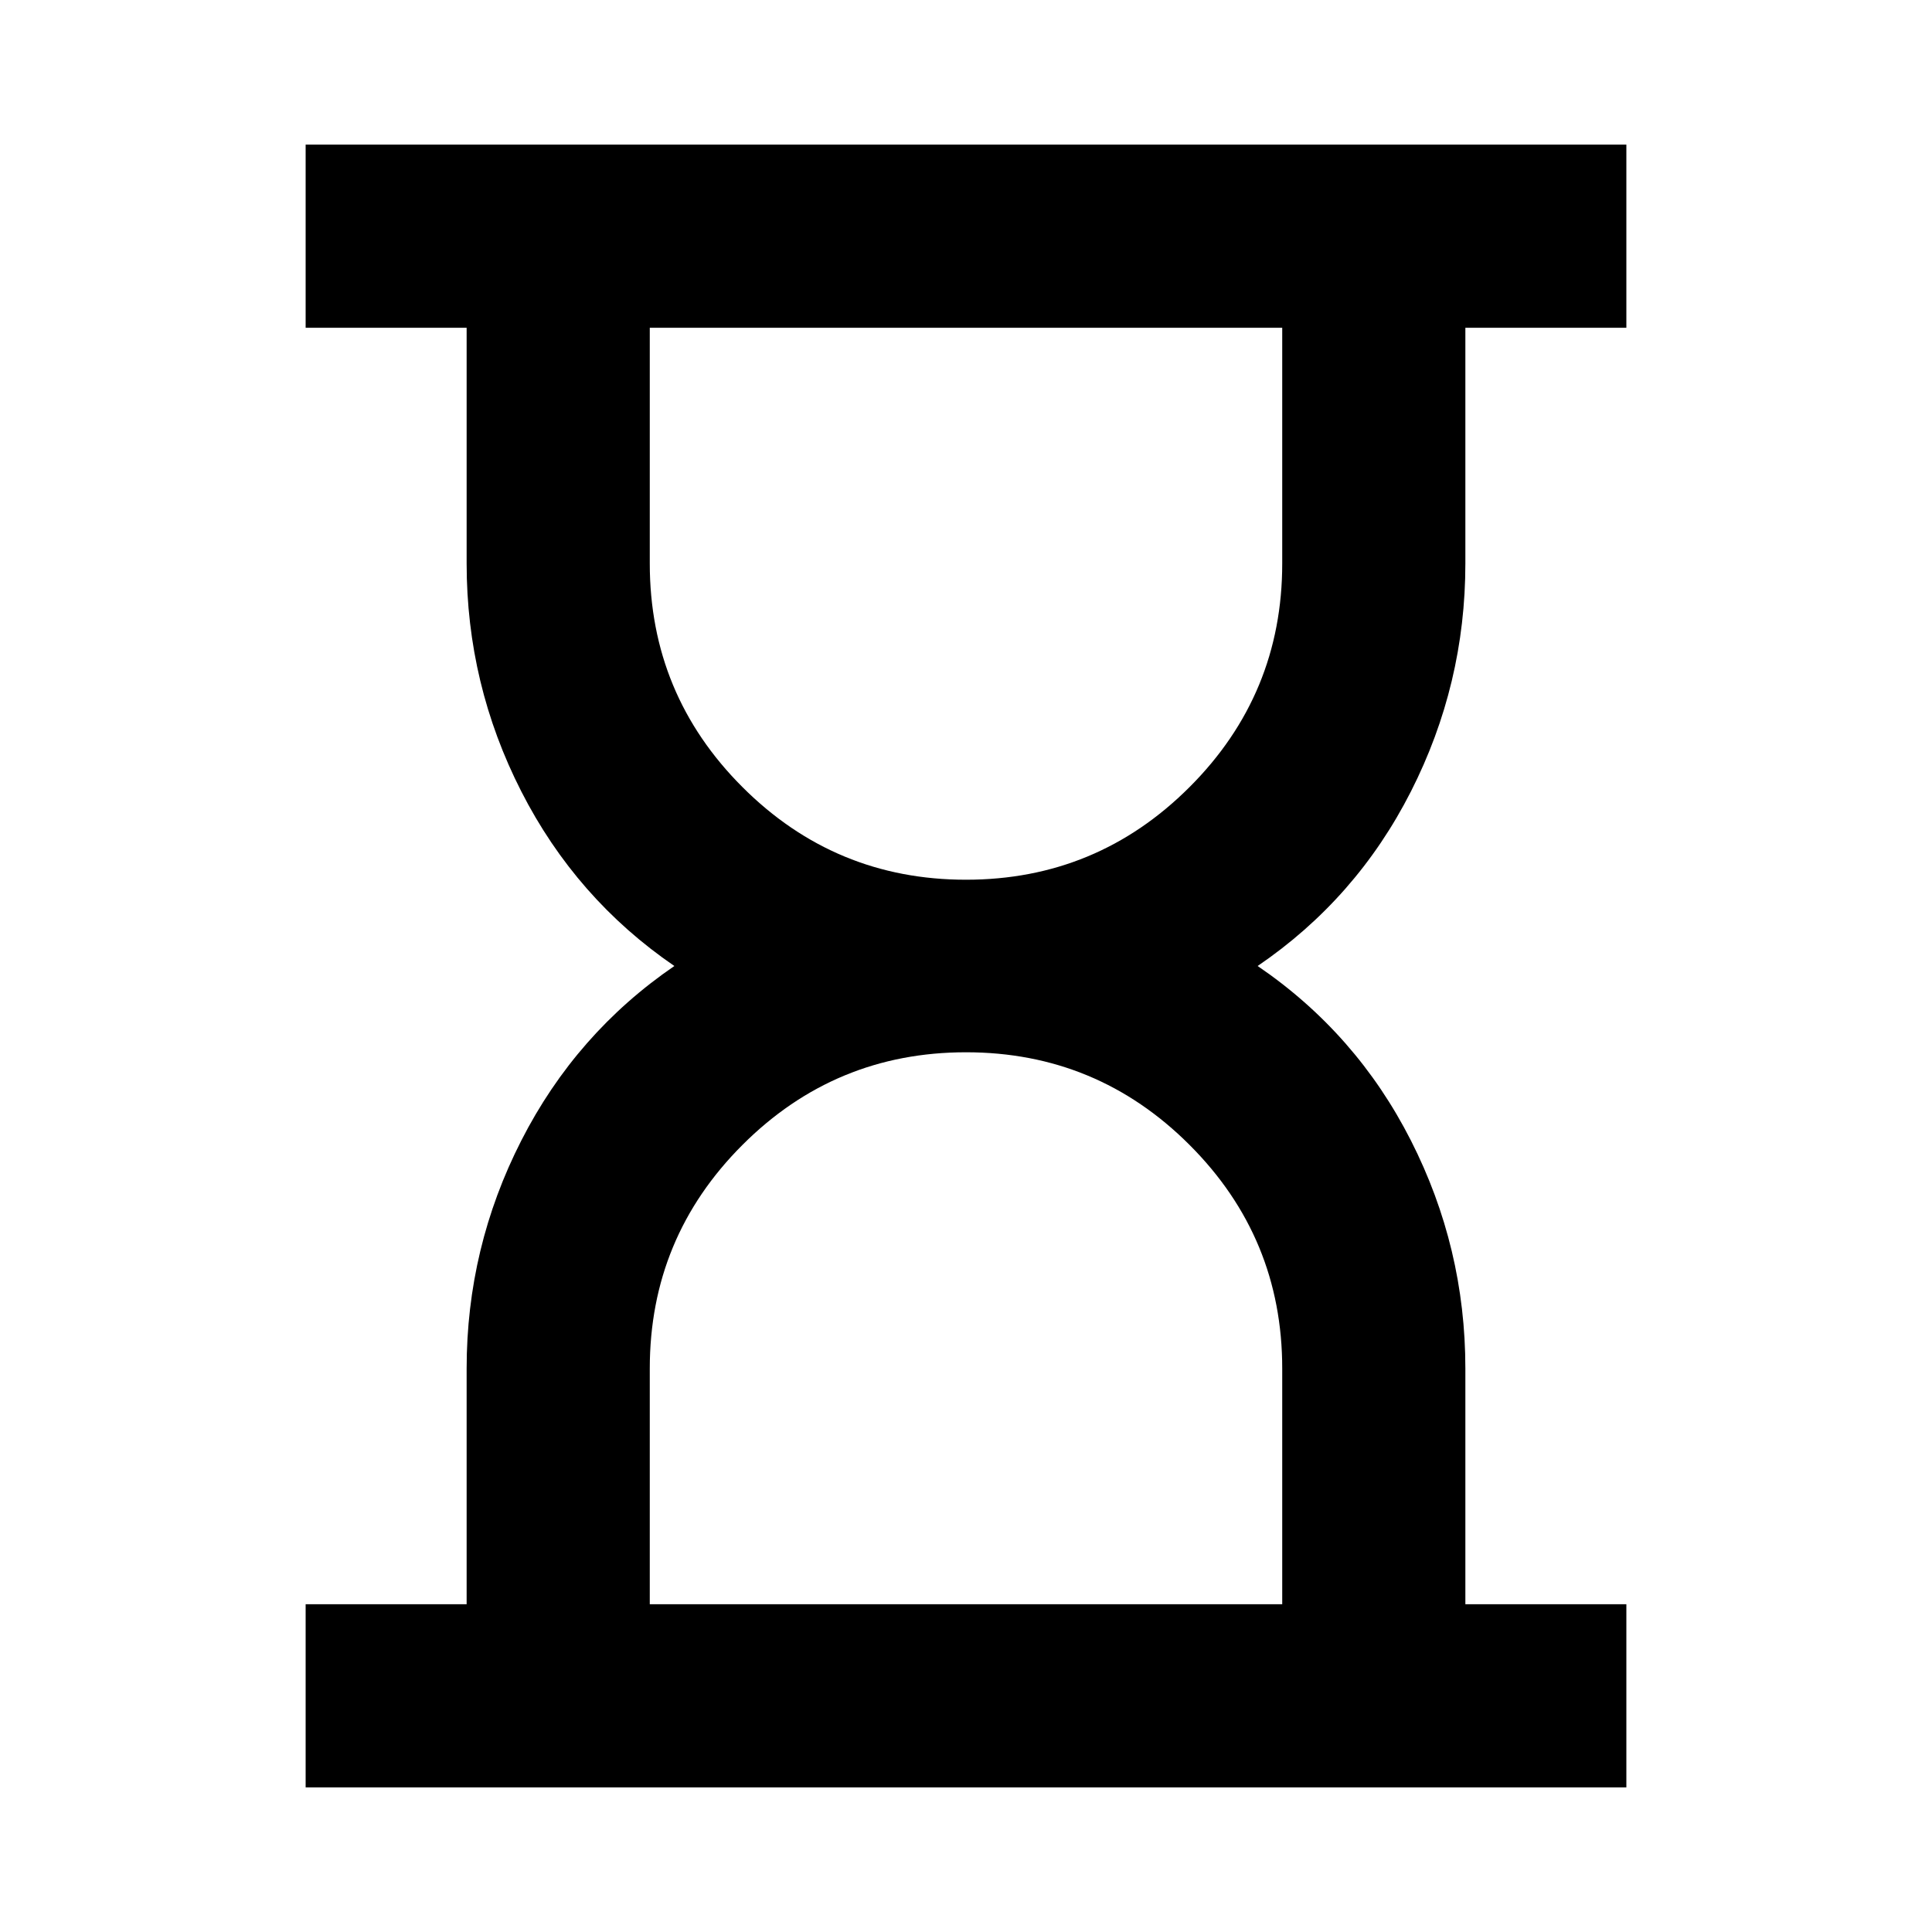 <svg xmlns="http://www.w3.org/2000/svg" height="24" viewBox="0 -960 960 960" width="24"><path d="M322.87-162.87h314.26V-280q0-65.043-46.043-111.087Q545.043-437.13 480-437.13t-111.087 46.043Q322.87-345.043 322.87-280v117.13Zm157.13-360q65.043 0 111.087-46.043Q637.13-614.957 637.13-680v-117.13H322.87V-680q0 65.043 46.043 111.087Q414.957-522.87 480-522.87Zm-328.131 451v-91h80V-280q0-60.043 27.185-113.304T335.087-480q-48.848-33.435-76.033-86.696Q231.869-619.957 231.869-680v-117.13h-80v-91.001h656.262v91.001h-80V-680q0 60.043-27.066 113.304Q674-513.435 624.913-480q49.087 33.435 76.152 86.696Q728.131-340.043 728.131-280v117.13h80v91H151.869Z"/></svg>